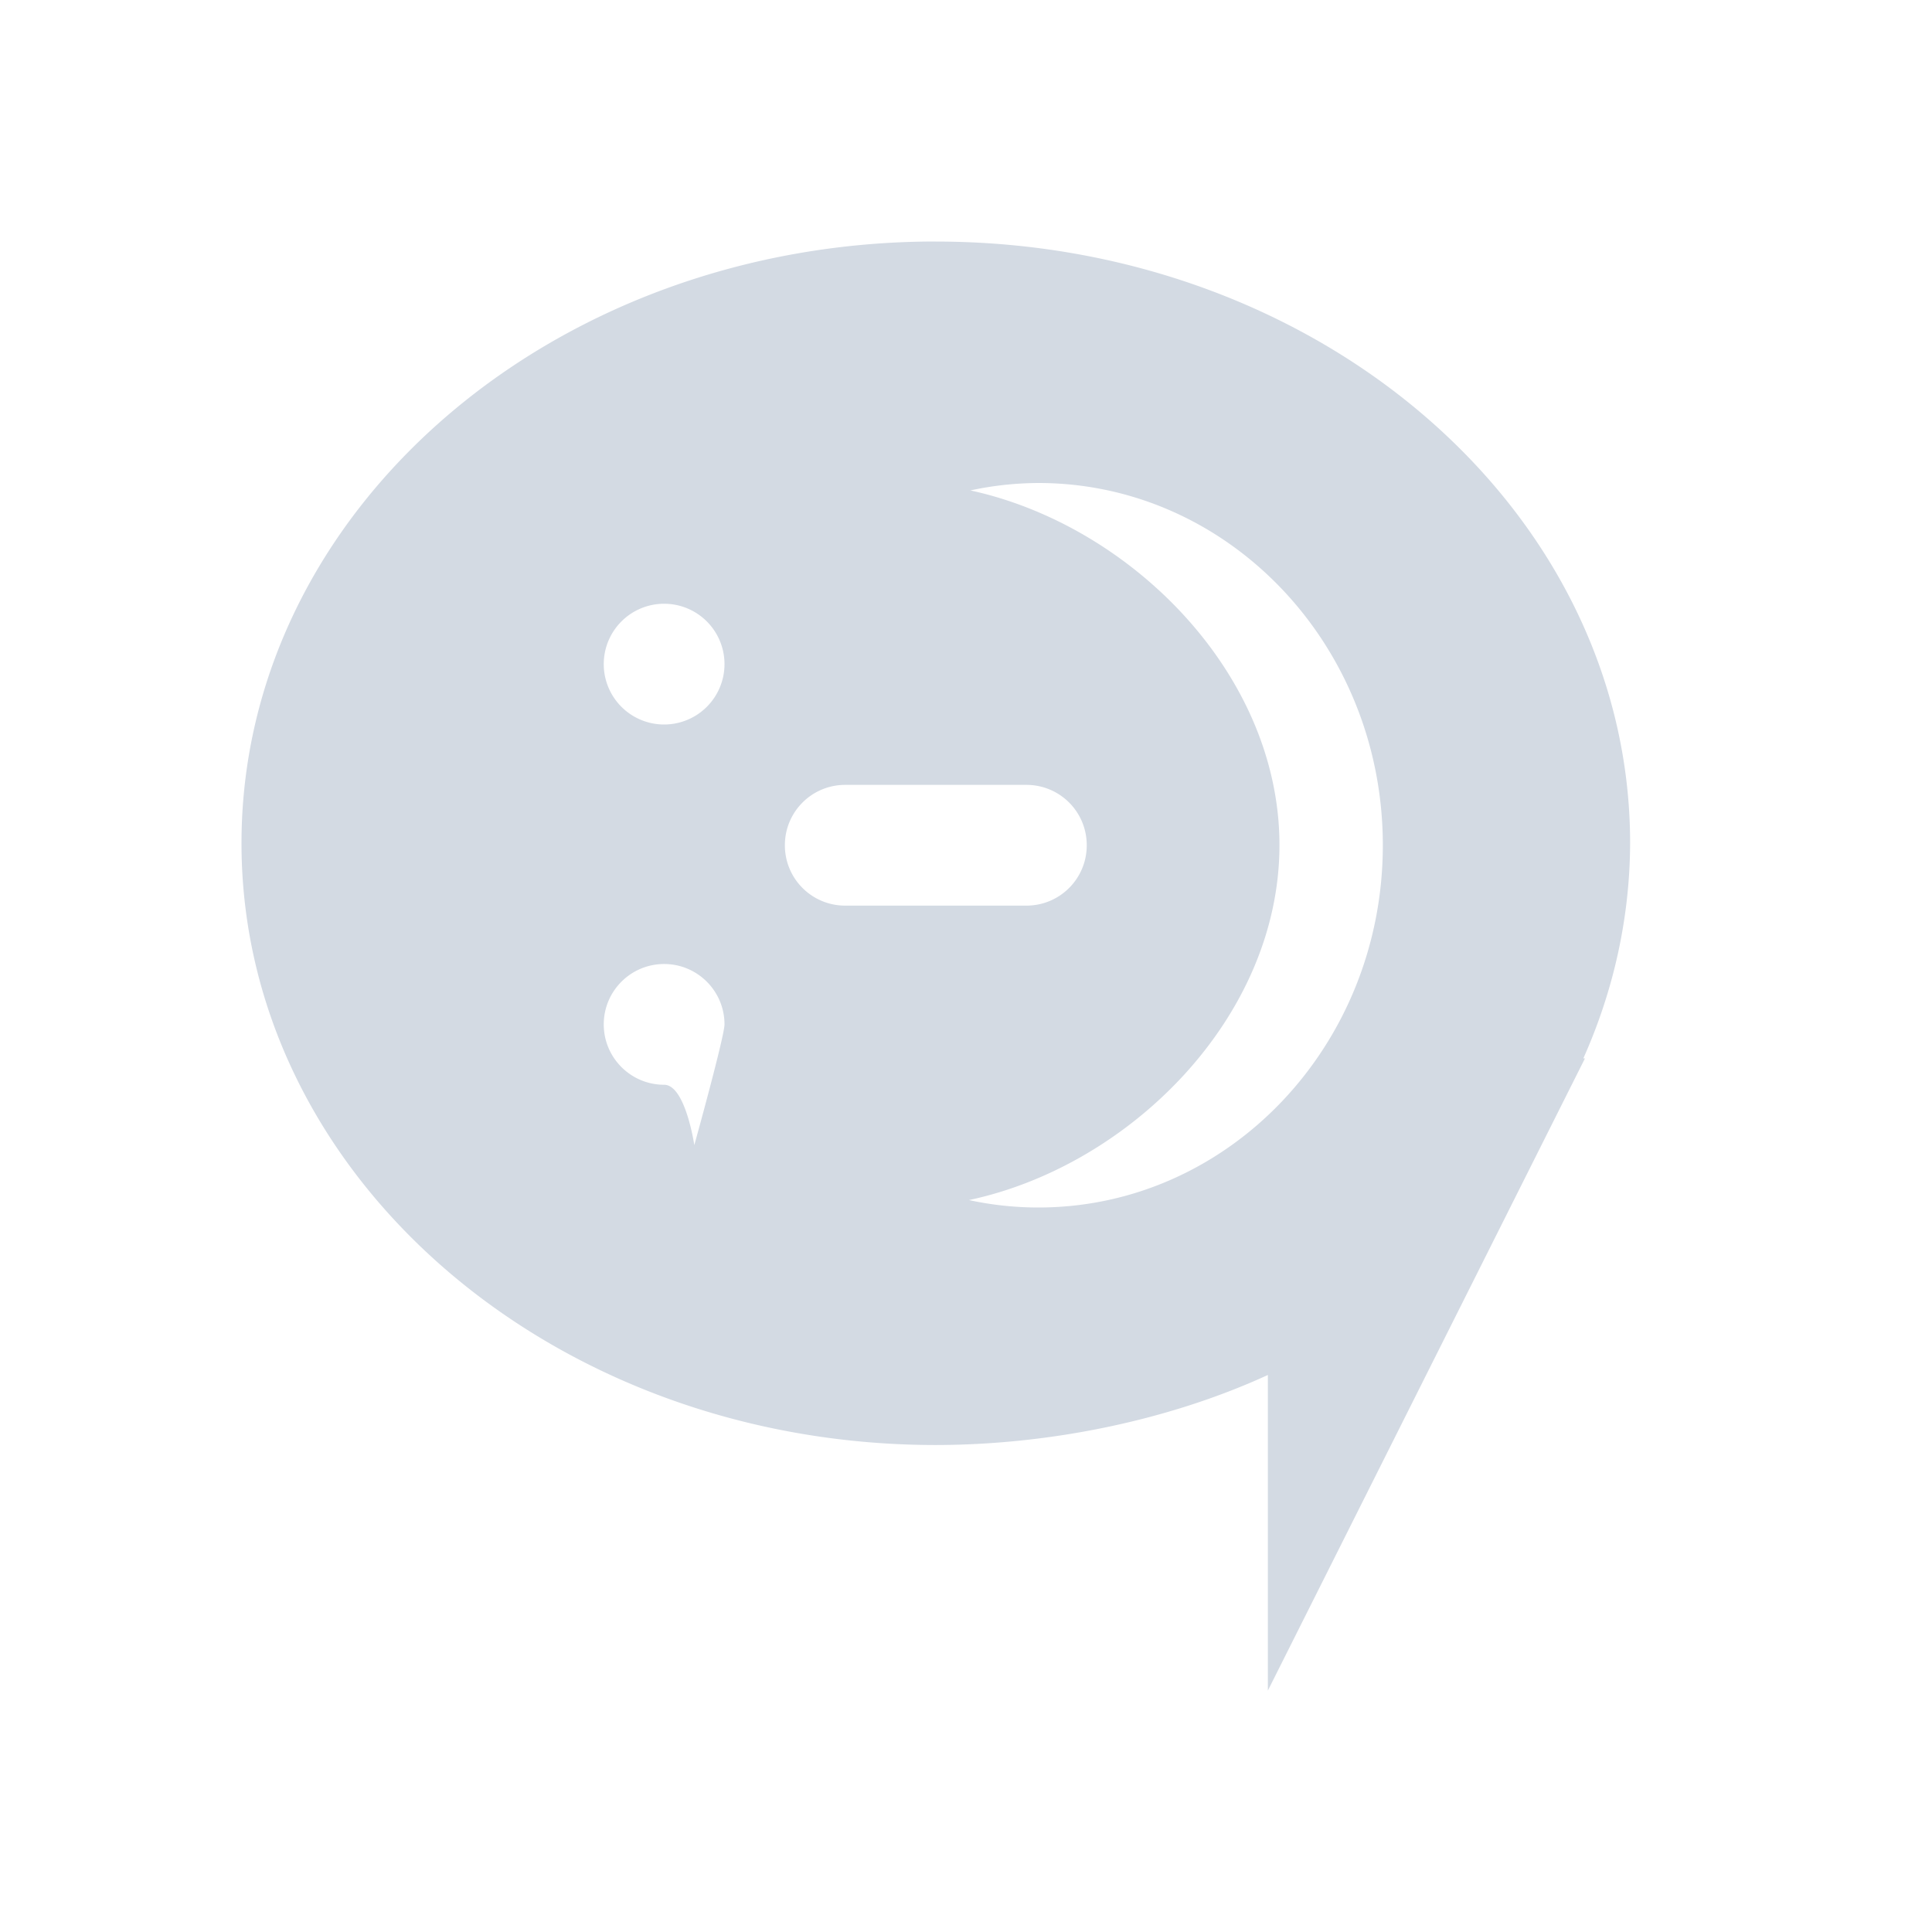 <?xml version="1.0" encoding="UTF-8"?>
<svg width="32" height="32" version="1.1" xmlns="http://www.w3.org/2000/svg">
 <defs>
  <style id="current-color-scheme" type="text/css">.ColorScheme-Background {color:#2f343f; } .ColorScheme-ButtonBackground { color:#444a58; } .ColorScheme-Highlight { color:#5c87cc; } .ColorScheme-Text { color:#d3dae3; } .ColorScheme-NegativeText { color:#f44336; } .ColorScheme-PositiveText { color:#4caf50; } .ColorScheme-NeutralText { color:#ff9800; }</style>
 </defs>
 <g id="22-22-kopete" transform="translate(0,-22)">
  <rect width="22" height="22" opacity=".001"/>
  <path class="ColorScheme-Text" d="m10.5 3a7.5 6.5 0 0 0-7.5 6.5 7.5 6.5 0 0 0 7.5 6.5 7.5 6.5 0 0 0 3.5-0.756v3.756l3.512-7.176h-0.018a7.5 6.5 0 0 0 0.506-2.324 7.5 6.5 0 0 0-7.5-6.5zm1.172 3c1.838-2e-7 3.328 1.567 3.328 3.5 0 1.933-1.49 3.5-3.328 3.5-0.226-1.13e-4 -0.451-0.024-0.672-0.072 1.551-0.33 2.999-1.763 3-3.428-1.55e-4 -1.66-1.44-3.092-2.986-3.428 0.217-0.047 0.437-0.071 0.658-0.072zm-4.141 1a0.5 0.5 0 0 1 0.5 0.5 0.5 0.5 0 0 1-0.5 0.5 0.5 0.5 0 0 1-0.5-0.5 0.5 0.5 0 0 1 0.5-0.5zm2.068 2h1.801c0.332 0 0.6 0.223 0.6 0.5s-0.267 0.5-0.6 0.5h-1.801c-0.332 0-0.6-0.223-0.6-0.5s0.267-0.5 0.6-0.5zm-2.1 2c0.276 0 0.5 0.224 0.5 0.5 0 0.099-0.25 1-0.25 1s-0.073-0.5-0.25-0.5c-0.276 0-0.5-0.224-0.5-0.5 0-0.276 0.224-0.5 0.5-0.5z" fill="currentColor"/>
 </g>
 <g id="22-22-kopete-offline" transform="translate(32,-22)">
  <rect width="22" height="22" opacity=".001"/>
  <path class="ColorScheme-Text" d="m10.5 3a7.5 6.5 0 0 0-7.5 6.5 7.5 6.5 0 0 0 7.5 6.5 7.5 6.5 0 0 0 3.5-0.756v3.756l3.512-7.176h-0.018a7.5 6.5 0 0 0 0.506-2.324 7.5 6.5 0 0 0-7.5-6.5zm1.172 3c1.838-2e-7 3.328 1.567 3.328 3.5 0 1.933-1.49 3.5-3.328 3.5-0.226-1.13e-4 -0.451-0.024-0.672-0.072 1.551-0.33 2.999-1.763 3-3.428-1.55e-4 -1.66-1.44-3.092-2.986-3.428 0.217-0.047 0.437-0.071 0.658-0.072zm-4.141 1a0.5 0.5 0 0 1 0.5 0.5 0.5 0.5 0 0 1-0.5 0.5 0.5 0.5 0 0 1-0.5-0.5 0.5 0.5 0 0 1 0.5-0.5zm2.068 2h1.801c0.332 0 0.6 0.223 0.6 0.5s-0.267 0.5-0.6 0.5h-1.801c-0.332 0-0.6-0.223-0.6-0.5s0.267-0.5 0.6-0.5zm-2.1 2c0.276 0 0.5 0.224 0.5 0.5 0 0.099-0.25 1-0.25 1s-0.073-0.5-0.25-0.5c-0.276 0-0.5-0.224-0.5-0.5 0-0.276 0.224-0.5 0.5-0.5z" fill="currentColor" opacity=".35"/>
 </g>
 <g id="kopete">
  <rect width="32" height="32" opacity=".001"/>
  <path class="ColorScheme-Text" d="m15.5 4c-6.351-5e-7 -11.5 4.462-11.5 9.967 8e-7 5.504 5.149 9.967 11.5 9.967 1.871-0.002 3.846-0.401 5.5-1.16v5.227l5.252-10.471h-0.027c0.508-1.137 0.77-2.344 0.775-3.562 0-5.504-5.149-9.967-11.5-9.967zm1.699 4c3.151-4e-7 5.705 2.686 5.705 6 0 3.314-2.554 6-5.705 6-0.387-1.95e-4 -0.771-0.041-1.15-0.123 2.66-0.565 5.14-3.023 5.143-5.877-2.65e-4 -2.846-2.468-5.302-5.119-5.877 0.372-0.081 0.747-0.121 1.127-0.123zm-6.199 2a1 1 0 0 1 1 1 1 1 0 0 1-1 1 1 1 0 0 1-1-1 1 1 0 0 1 1-1zm3 3h3c0.554 0 1 0.446 1 1 0 0.554-0.446 1-1 1h-3c-0.554 0-1-0.446-1-1 0-0.554 0.446-1 1-1zm-3 2.967c0.552 0 1 0.448 1 1 0 0.199-0.5 2-0.5 2s-0.147-1-0.5-1c-0.552 0-1-0.448-1-1 0-0.552 0.448-1 1-1z" fill="currentColor"/>
 </g>
 <g id="kopete-offline" transform="translate(32)">
  <rect width="32" height="32" opacity=".001"/>
  <path class="ColorScheme-Text" d="m15.5 4c-6.351-5e-7 -11.5 4.462-11.5 9.967 8e-7 5.504 5.149 9.967 11.5 9.967 1.871-0.002 3.846-0.401 5.5-1.16v5.227l5.252-10.471h-0.027c0.508-1.137 0.77-2.344 0.775-3.562 0-5.504-5.149-9.967-11.5-9.967zm1.699 4c3.151-4e-7 5.705 2.686 5.705 6 0 3.314-2.554 6-5.705 6-0.387-1.95e-4 -0.771-0.041-1.15-0.123 2.66-0.565 5.14-3.023 5.143-5.877-2.65e-4 -2.846-2.468-5.302-5.119-5.877 0.372-0.081 0.747-0.121 1.127-0.123zm-6.199 2a1 1 0 0 1 1 1 1 1 0 0 1-1 1 1 1 0 0 1-1-1 1 1 0 0 1 1-1zm3 3h3c0.554 0 1 0.446 1 1 0 0.554-0.446 1-1 1h-3c-0.554 0-1-0.446-1-1 0-0.554 0.446-1 1-1zm-3 2.967c0.552 0 1 0.448 1 1 0 0.199-0.5 2-0.5 2s-0.147-1-0.5-1c-0.552 0-1-0.448-1-1 0-0.552 0.448-1 1-1z" fill="currentColor" opacity=".35"/>
 </g>
</svg>
